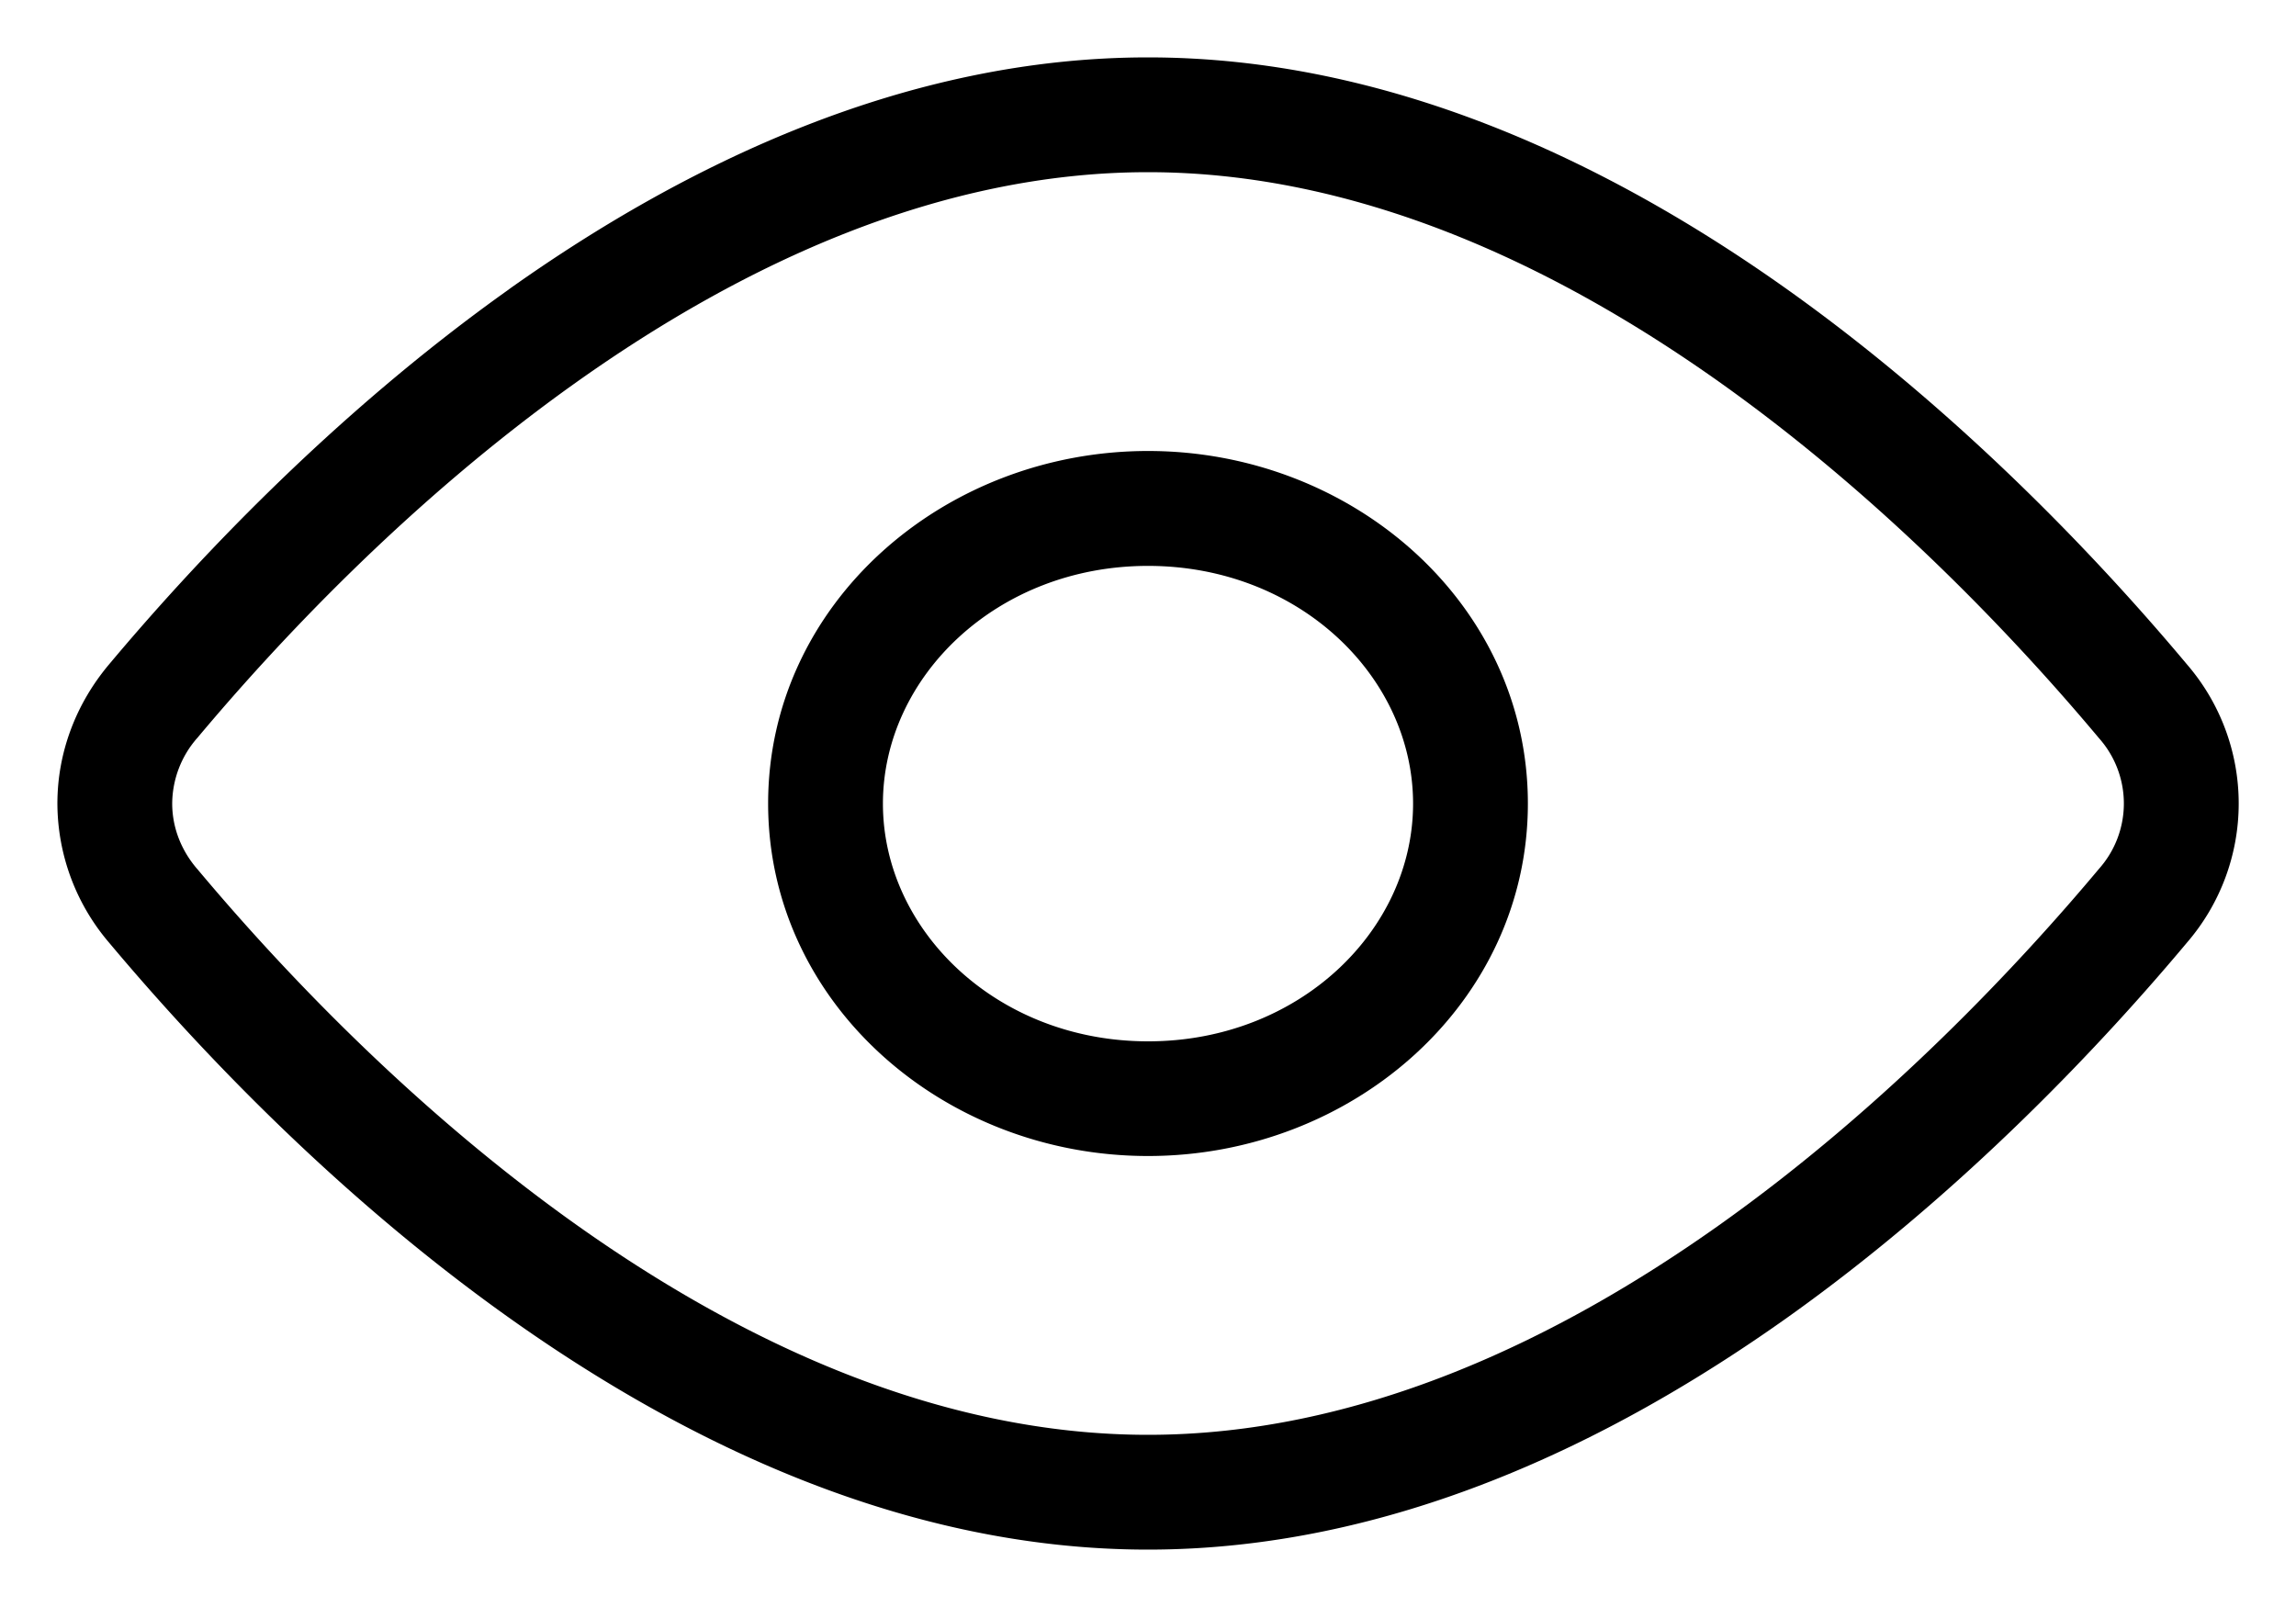 <svg xmlns="http://www.w3.org/2000/svg" viewBox="0 0 20 14"><g fill="none" class="nc-icon-wrapper"><path fill-rule="evenodd" clip-rule="evenodd" d="M5.012 3.336C3.557 4.371 2.401 5.614 1.717 6.431l-.003.003A.874.874 0 0 0 1.5 7c0 .2.072.399.214.566l.003.003c.684.817 1.84 2.06 3.295 3.095C6.472 11.702 8.187 12.5 10 12.5c1.813 0 3.529-.798 4.988-1.836 1.455-1.035 2.612-2.278 3.296-3.095a.856.856 0 0 0 0-1.138c-.685-.818-1.841-2.06-3.296-3.095C13.528 2.298 11.813 1.5 10 1.5c-1.813 0-3.529.798-4.988 1.836zm-.58-.815C5.98 1.421 7.899.5 10 .5c2.103 0 4.021.921 5.568 2.021 1.55 1.103 2.769 2.415 3.483 3.268a1.855 1.855 0 0 1 0 2.422c-.714.853-1.933 2.165-3.483 3.268C14.02 12.579 12.103 13.5 10 13.5c-2.102 0-4.021-.921-5.567-2.021C2.883 10.377 1.665 9.065.95 8.212A1.873 1.873 0 0 1 .5 7c0-.445.162-.87.45-1.212.715-.853 1.933-2.165 3.483-3.267zM10 4.93c-1.317 0-2.309.968-2.309 2.071 0 1.103.992 2.071 2.31 2.071 1.317 0 2.308-.968 2.308-2.071 0-1.103-.991-2.071-2.309-2.071zM6.691 7c0-1.737 1.524-3.071 3.31-3.071 1.784 0 3.308 1.334 3.308 3.071S11.785 10.071 10 10.071c-1.785 0-3.309-1.334-3.309-3.071z" fill="currentColor"></path></g></svg>